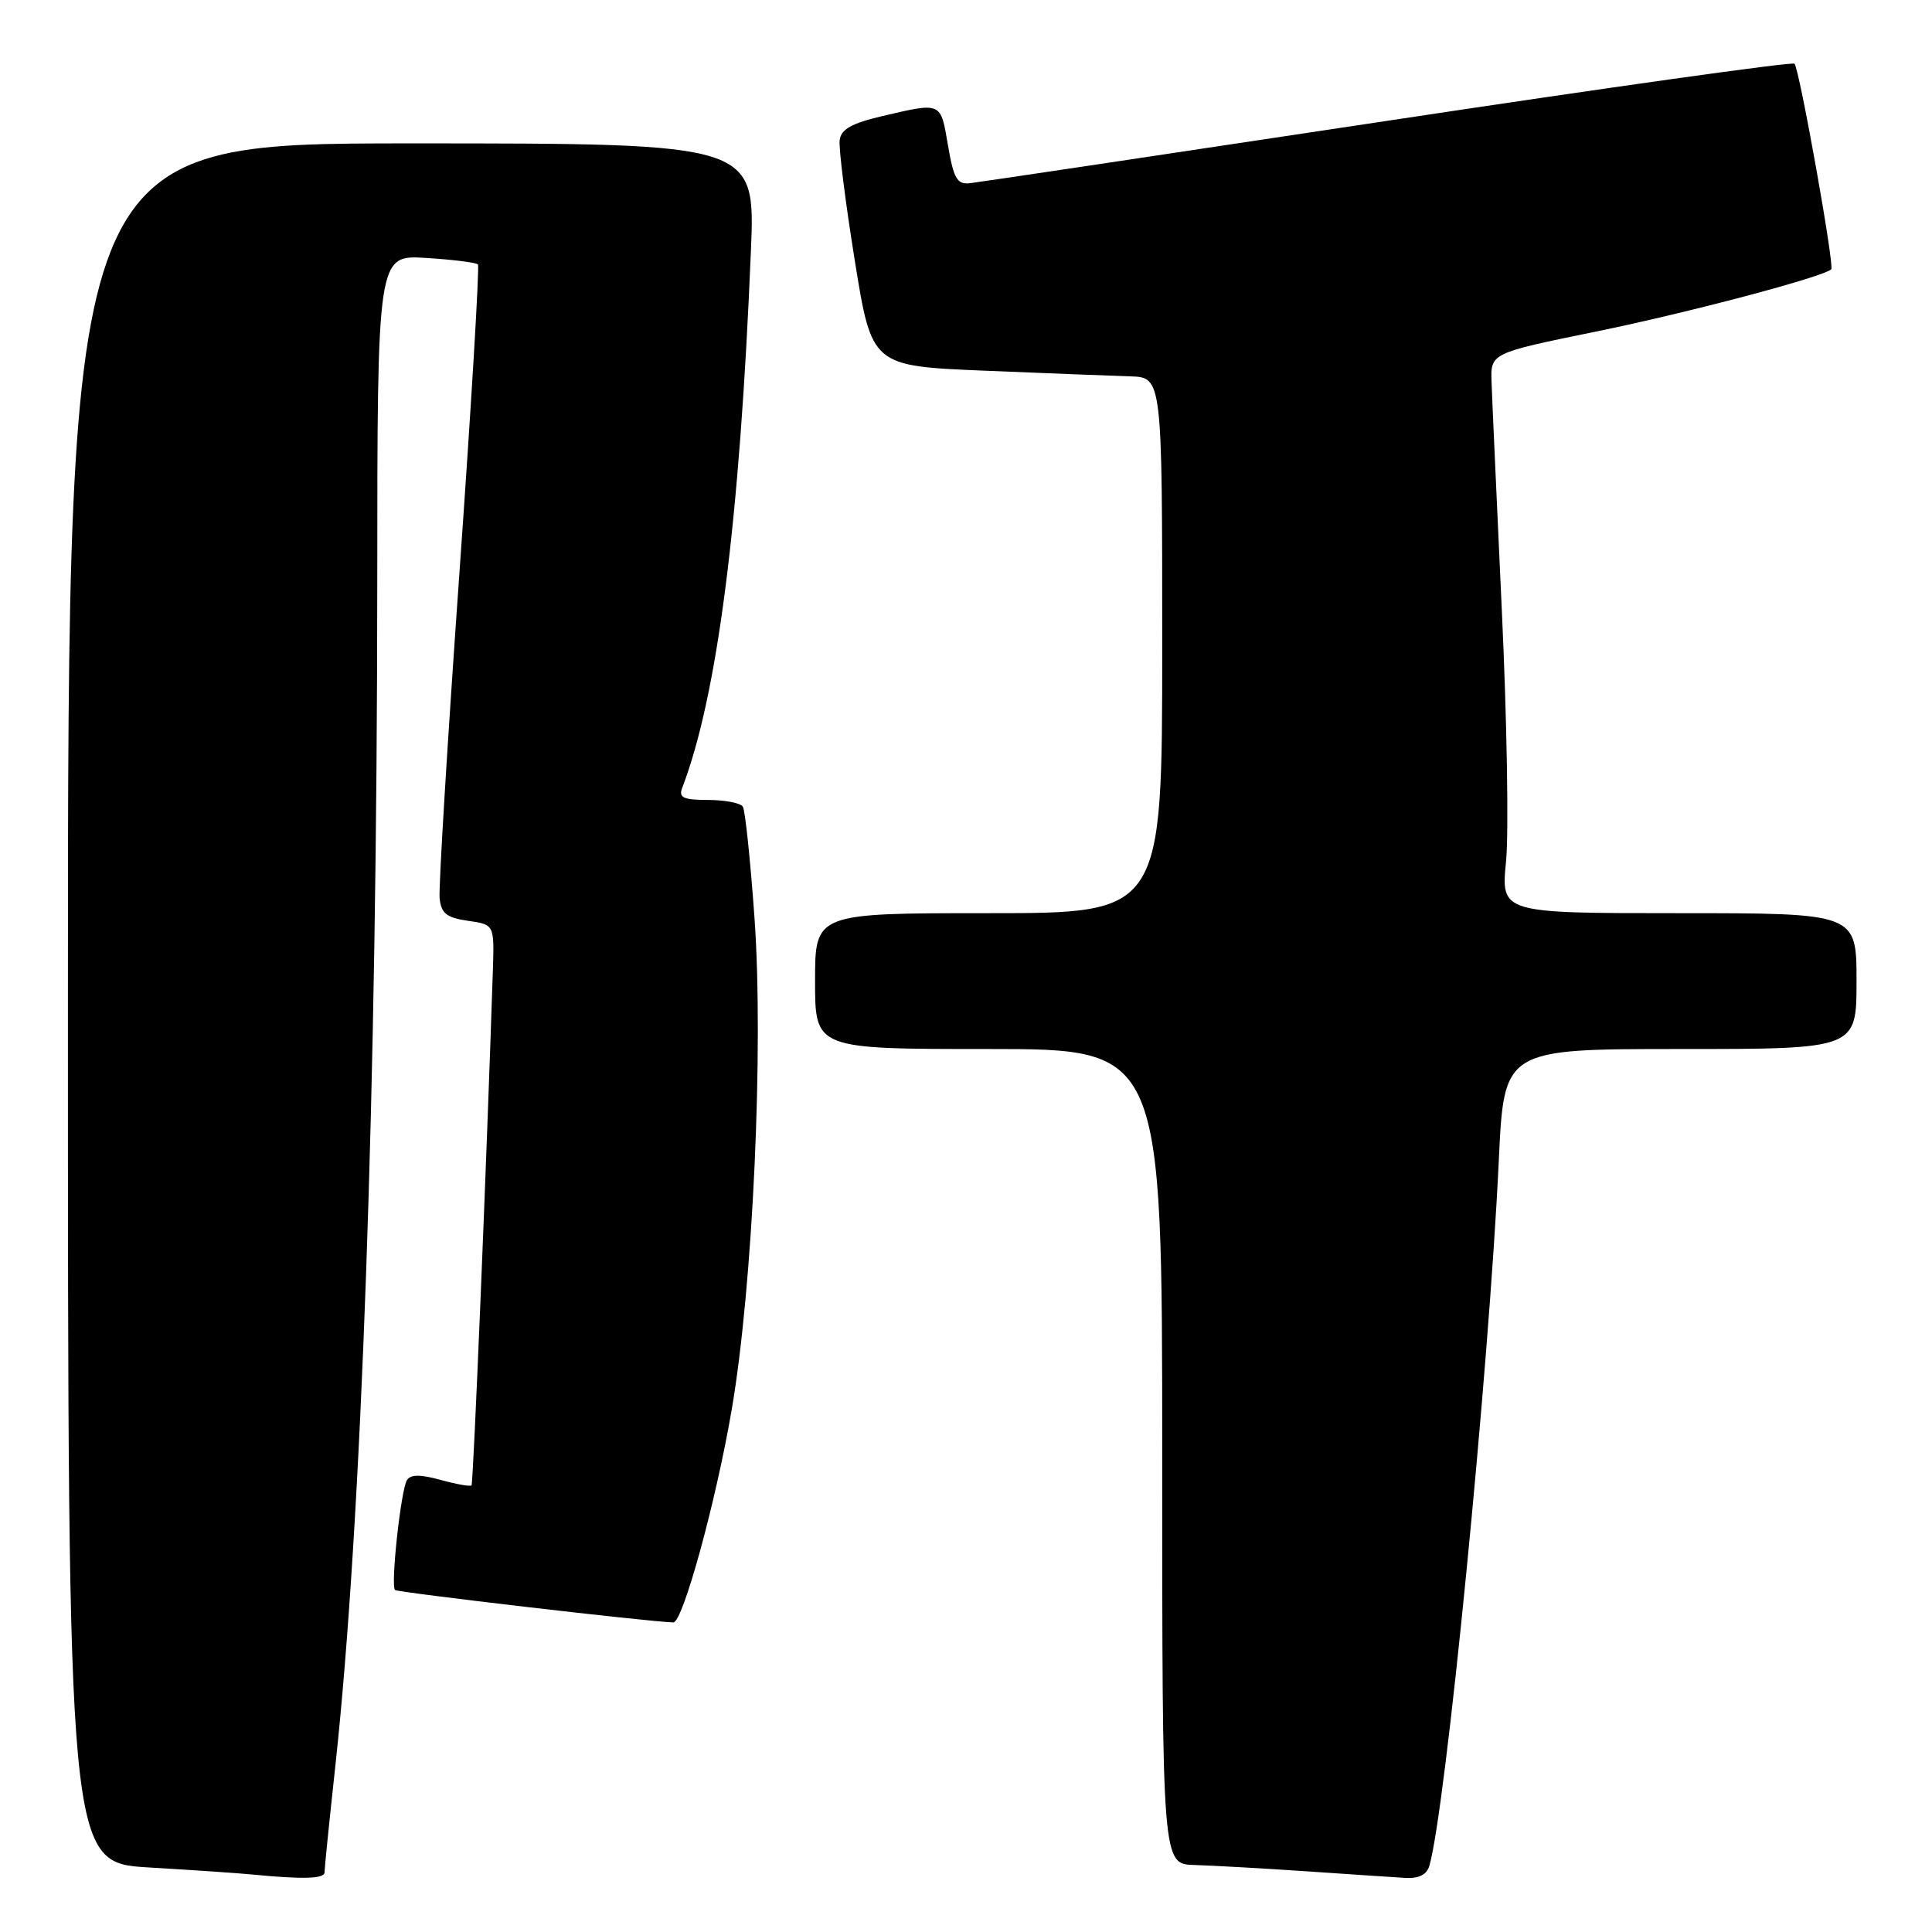 <?xml version="1.0" encoding="UTF-8" standalone="no"?>
<!DOCTYPE svg PUBLIC "-//W3C//DTD SVG 1.1//EN" "http://www.w3.org/Graphics/SVG/1.1/DTD/svg11.dtd" >
<svg xmlns="http://www.w3.org/2000/svg" xmlns:xlink="http://www.w3.org/1999/xlink" version="1.1" viewBox="0 0 256 256">
 <g >
 <path fill="currentColor"
d=" M 43.00 248.10 C 43.00 247.60 43.65 241.19 44.45 233.85 C 47.93 201.69 49.96 144.29 49.99 77.13 C 50.00 33.77 50.00 33.77 56.46 34.18 C 60.02 34.40 63.11 34.79 63.33 35.04 C 63.55 35.30 62.45 53.73 60.87 76.00 C 59.29 98.28 58.11 117.62 58.25 119.00 C 58.45 121.03 59.16 121.60 62.00 122.01 C 65.50 122.51 65.50 122.51 65.31 128.51 C 64.47 154.25 62.72 196.56 62.48 196.82 C 62.32 197.00 60.48 196.67 58.39 196.10 C 55.70 195.35 54.39 195.36 53.92 196.13 C 53.12 197.43 51.74 210.08 52.34 210.68 C 52.67 211.01 86.04 214.90 89.22 214.98 C 90.47 215.01 94.89 198.92 96.97 186.70 C 99.76 170.36 101.21 138.88 99.97 121.57 C 99.43 113.99 98.74 107.38 98.43 106.89 C 98.13 106.40 96.06 106.00 93.83 106.00 C 90.61 106.00 89.91 105.69 90.37 104.47 C 95.06 92.26 98.02 69.18 99.50 33.25 C 100.09 19.00 100.09 19.00 54.54 19.00 C 9.00 19.00 9.00 19.00 9.00 132.90 C 9.00 246.81 9.00 246.81 19.75 247.45 C 25.66 247.80 31.85 248.22 33.50 248.39 C 40.18 249.04 43.00 248.95 43.00 248.10 Z  M 189.39 247.25 C 191.53 240.08 197.28 181.76 198.60 153.75 C 199.29 139.00 199.29 139.00 222.64 139.00 C 246.00 139.00 246.00 139.00 246.00 130.00 C 246.00 121.00 246.00 121.00 222.44 121.00 C 198.88 121.00 198.88 121.00 199.56 114.13 C 199.93 110.35 199.68 95.38 199.00 80.88 C 198.33 66.37 197.71 52.77 197.64 50.65 C 197.50 46.79 197.50 46.79 211.50 43.93 C 223.61 41.46 241.65 36.68 242.65 35.68 C 243.10 35.23 238.42 9.09 237.78 8.44 C 237.50 8.16 213.24 11.56 183.88 16.00 C 154.52 20.43 129.60 24.16 128.50 24.28 C 126.82 24.46 126.36 23.66 125.61 19.25 C 124.63 13.47 124.80 13.55 117.00 15.36 C 112.85 16.33 111.44 17.12 111.26 18.57 C 111.12 19.63 112.02 26.80 113.26 34.50 C 115.51 48.50 115.51 48.50 130.51 49.12 C 138.75 49.46 147.41 49.80 149.75 49.87 C 154.00 50.00 154.00 50.00 154.00 85.50 C 154.00 121.00 154.00 121.00 131.00 121.00 C 108.00 121.00 108.00 121.00 108.00 130.00 C 108.00 139.00 108.00 139.00 131.00 139.00 C 154.00 139.00 154.00 139.00 154.00 193.00 C 154.00 247.00 154.00 247.00 158.25 247.12 C 160.59 247.19 167.22 247.56 173.00 247.95 C 178.78 248.35 184.71 248.74 186.18 248.83 C 187.97 248.94 189.04 248.42 189.39 247.25 Z "/>
</g>
</svg>